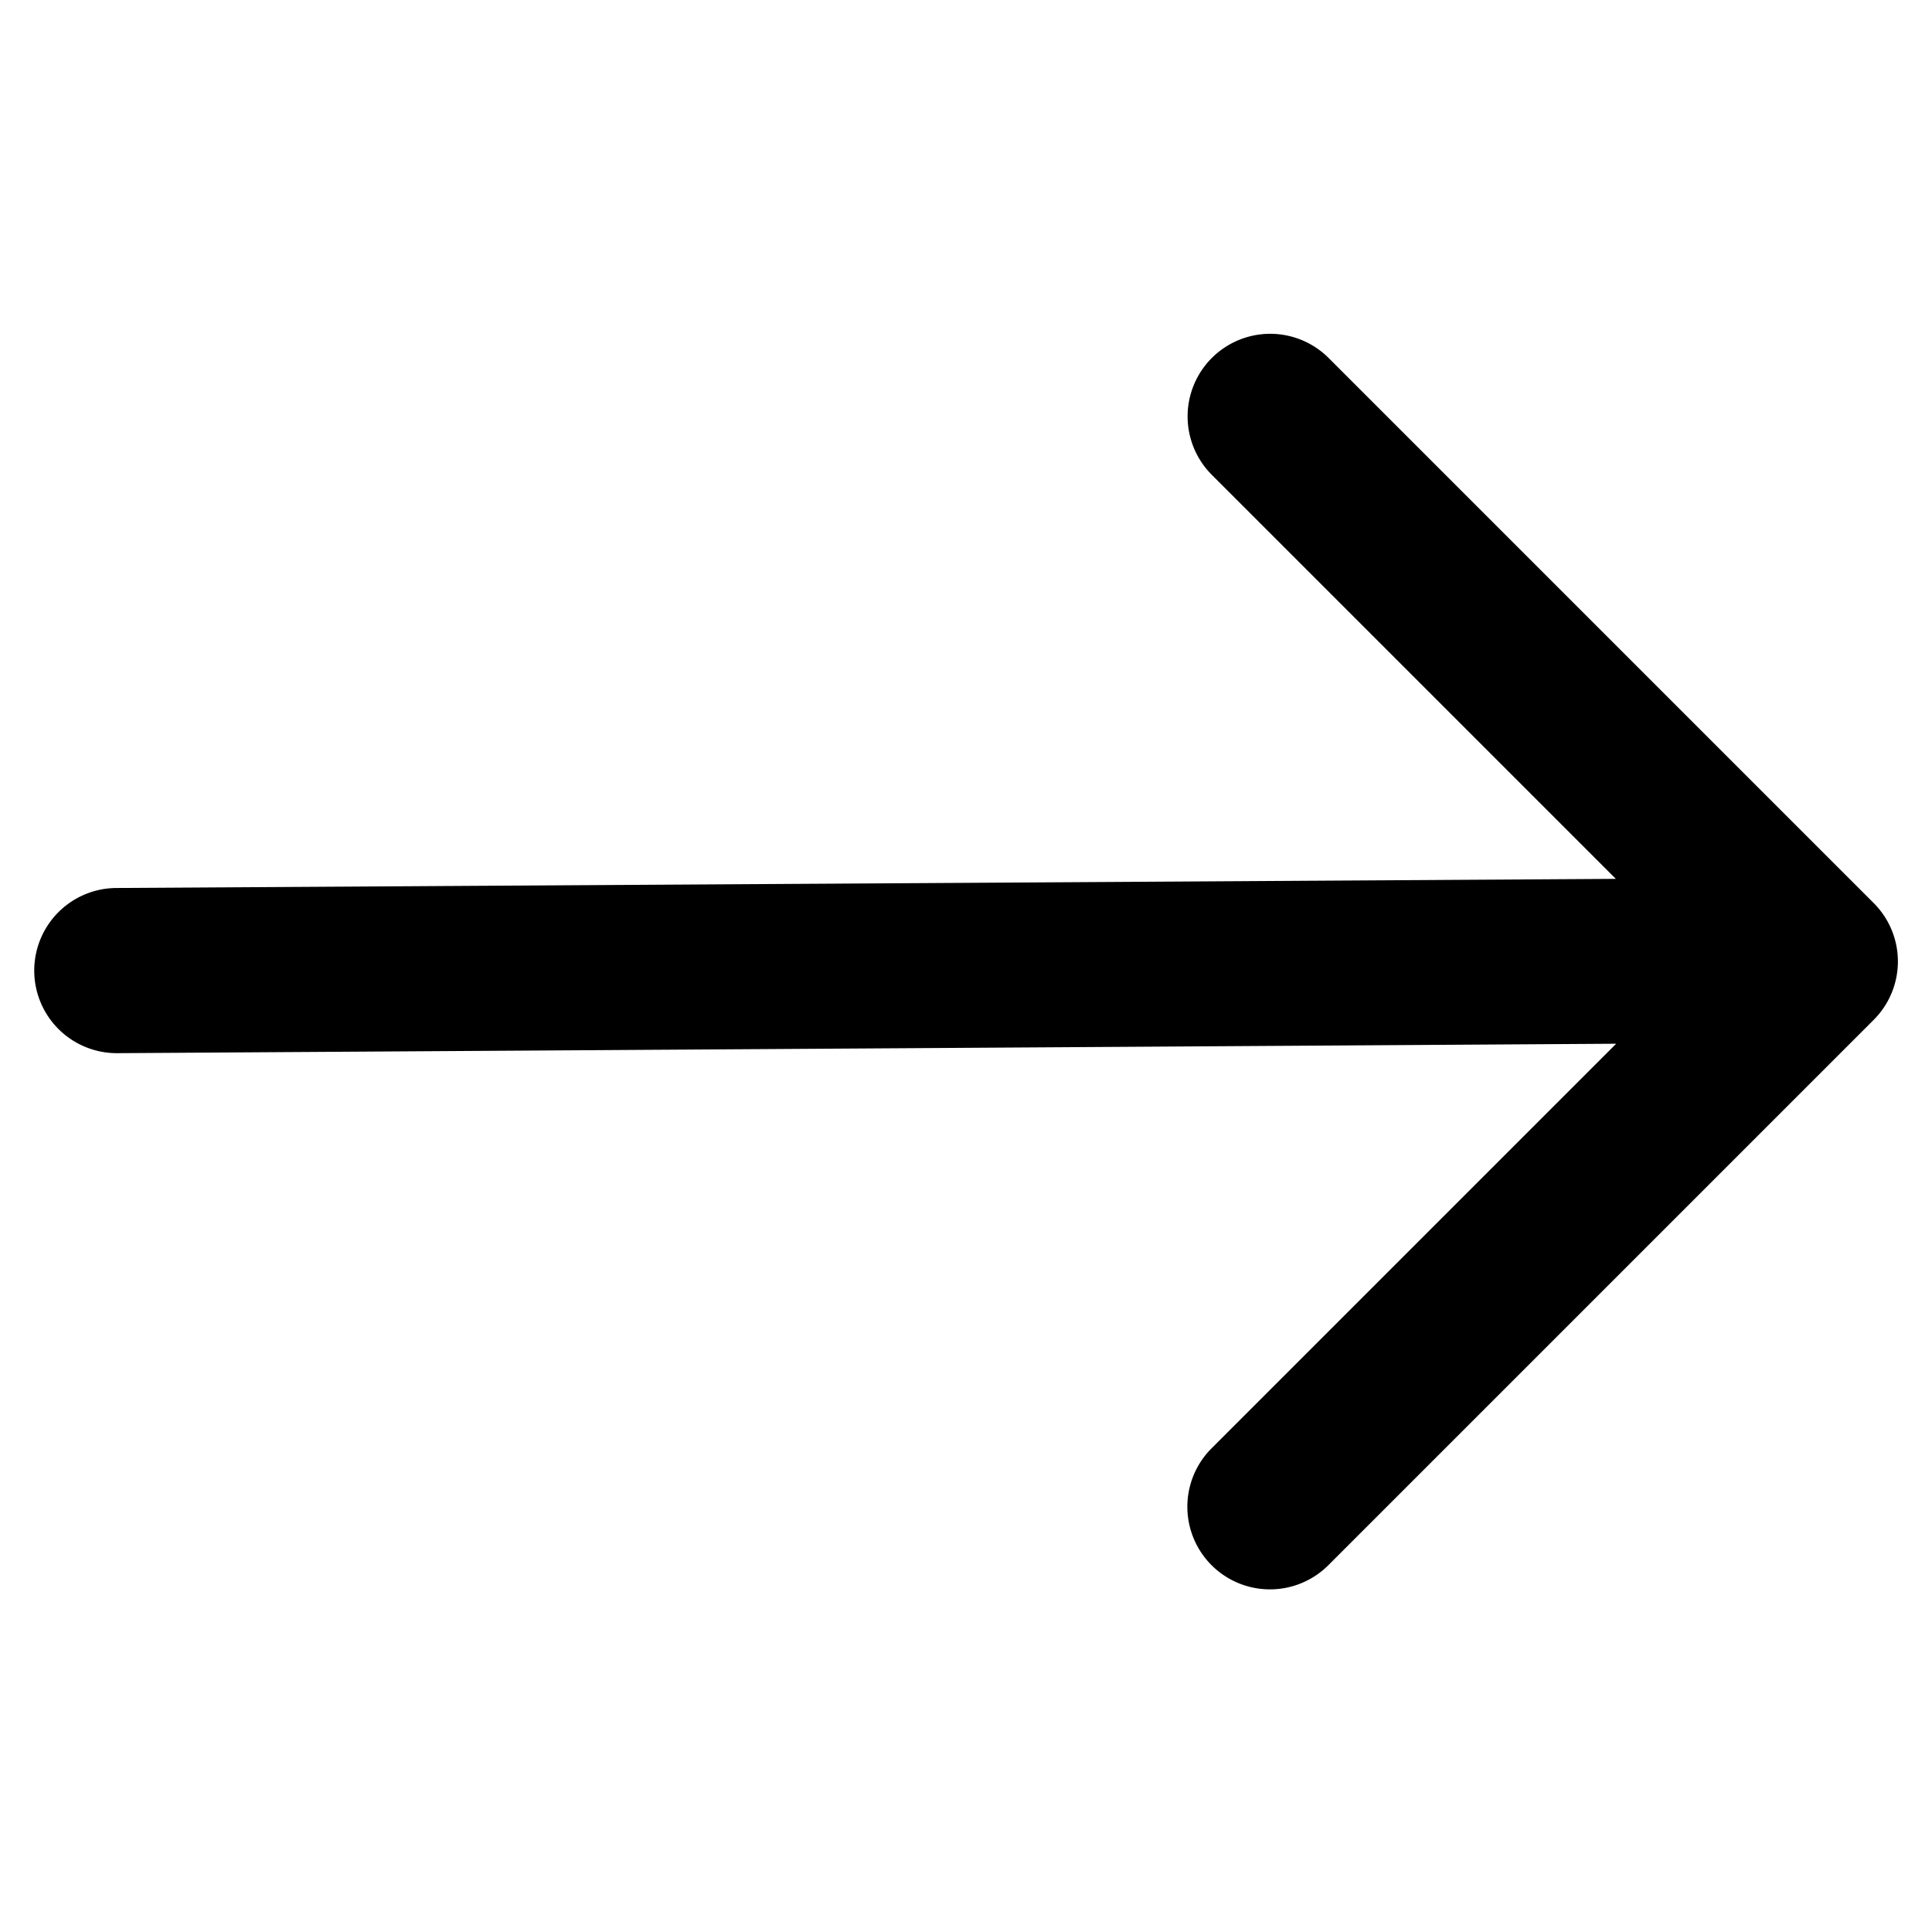 <svg xmlns="http://www.w3.org/2000/svg" width="21.271" height="21.271" viewBox="0 0 21.271 21.271">
  <path id="icon-arrow" d="M21.879,7a.909.909,0,1,0,0,1.819H28.17L16.571,20.56a.909.909,0,1,0,1.286,1.286L29.456,10.1V16.4a.909.909,0,1,0,1.819,0V7.909A.909.909,0,0,0,30.365,7Z" transform="translate(4.107 -16.479) rotate(45)"/>
</svg>
